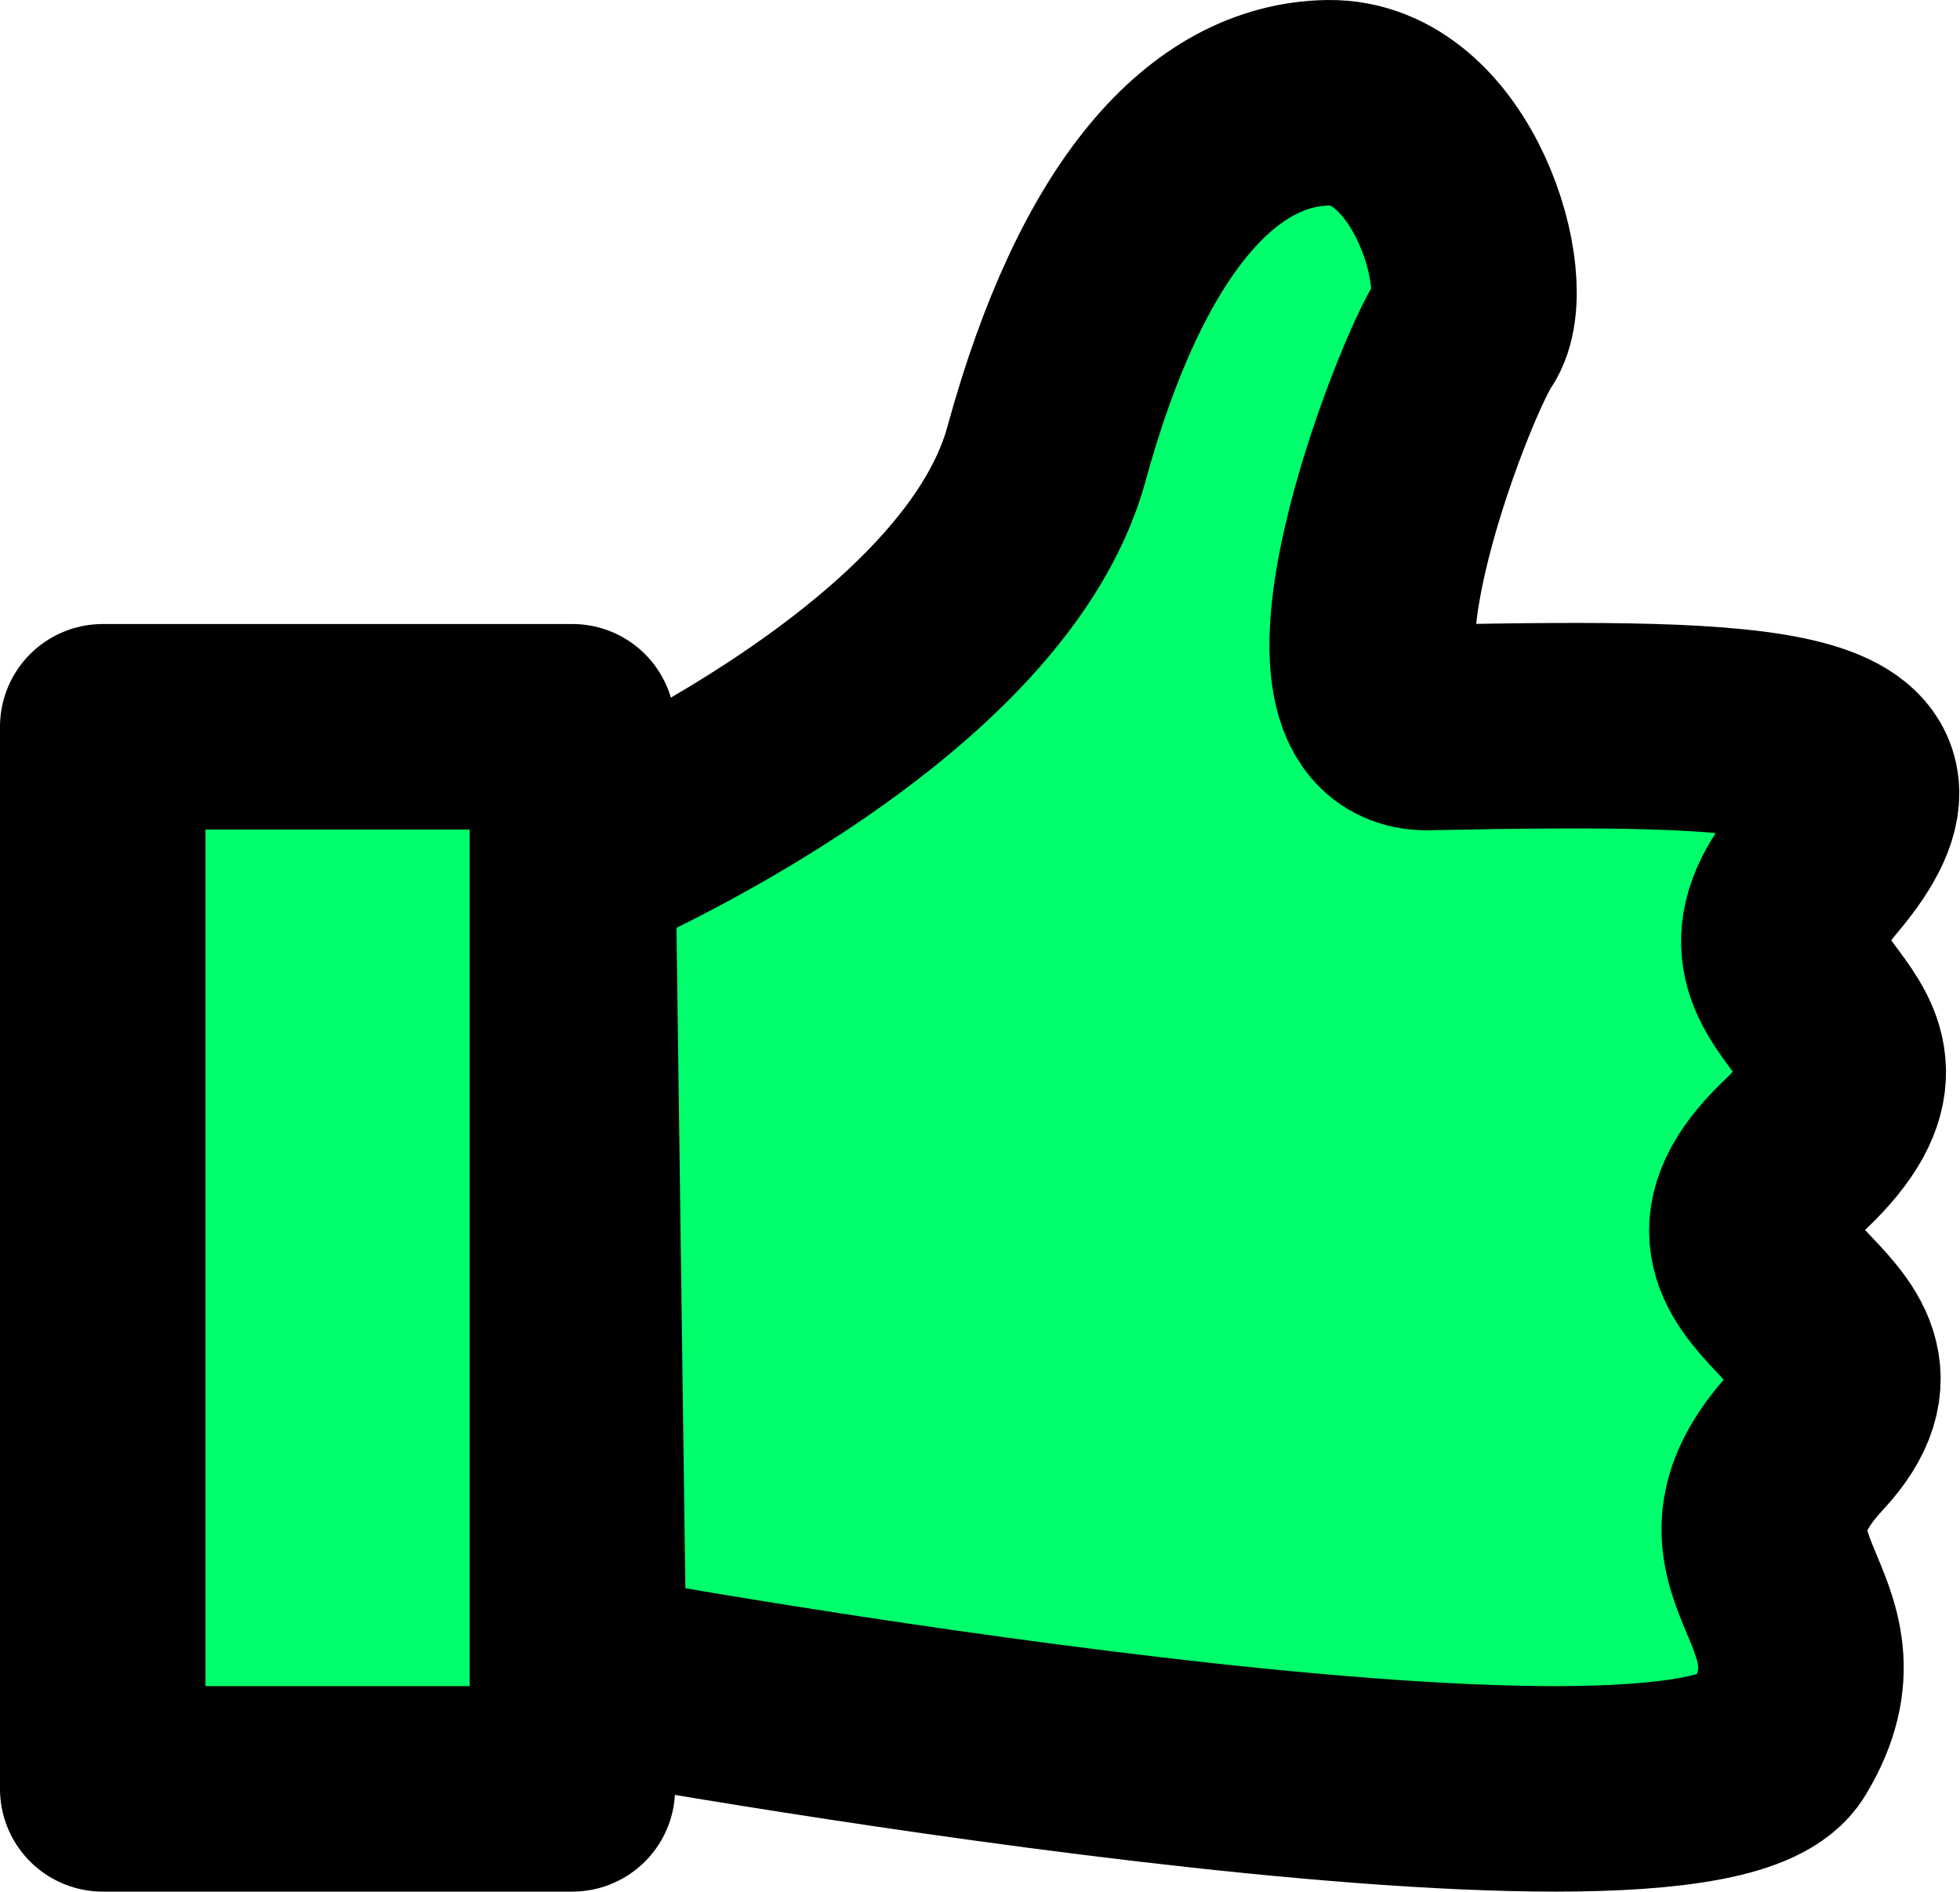 <?xml version="1.0" encoding="UTF-8" standalone="no"?>
<!-- Created with Inkscape (http://www.inkscape.org/) -->

<svg
   width="190.777mm"
   height="184.1mm"
   viewBox="0 0 190.777 184.1"
   version="1.1"
   id="svg5"
   inkscape:version="1.2.2 (b0a8486, 2022-12-01)"
   sodipodi:docname="thumbs-up.svg"
   xmlns:inkscape="http://www.inkscape.org/namespaces/inkscape"
   xmlns:sodipodi="http://sodipodi.sourceforge.net/DTD/sodipodi-0.dtd"
   xmlns="http://www.w3.org/2000/svg"
   xmlns:svg="http://www.w3.org/2000/svg">
  <sodipodi:namedview
     id="namedview7"
     pagecolor="#ffffff"
     bordercolor="#000000"
     borderopacity="0.25"
     inkscape:showpageshadow="2"
     inkscape:pageopacity="0.0"
     inkscape:pagecheckerboard="0"
     inkscape:deskcolor="#d1d1d1"
     inkscape:document-units="mm"
     showgrid="false"
     inkscape:zoom="0.38889529"
     inkscape:cx="174.85427"
     inkscape:cy="226.28199"
     inkscape:window-width="1309"
     inkscape:window-height="682"
     inkscape:window-x="0"
     inkscape:window-y="25"
     inkscape:window-maximized="0"
     inkscape:current-layer="layer1" />
  <defs
     id="defs2" />
  <g
     inkscape:label="Layer 1"
     inkscape:groupmode="layer"
     id="layer1"
     transform="translate(-4.645,-8.833)">
    <rect
       style="fill:#00ff6c;stroke:#000000;stroke-width:20;stroke-linejoin:round;stroke-miterlimit:20;stroke-dasharray:none;fill-opacity:1"
       id="rect6255"
       width="45.711"
       height="103.367"
       x="14.645"
       y="79.566" />
    <path
       style="fill:#00ff6c;stroke:#000000;stroke-width:20;stroke-linejoin:round;stroke-miterlimit:20;stroke-dasharray:none;fill-opacity:1"
       d="m 60.404,92.802 c 0,0 39.751,-16.609 46.094,-39.777 6.342,-23.168 16.271,-34.008 27.424,-34.191 11.153,-0.183 16.407,17.742 13.326,22.266 -3.081,4.524 -16.668,39.428 -3.171,38.527 32.716,-0.632 49.187,-0.133 37.55,13.6 -11.636,13.733 11.889,14.505 -2.243,27.977 -14.132,13.471 12.713,15.395 1.202,27.783 -11.512,12.387 5.087,16.16 -2.918,29.387 -8.005,13.227 -116.2,-6.532 -116.2,-6.532 z"
       id="path6257"
       sodipodi:nodetypes="czzzczzzzcc" />
  </g>
</svg>
